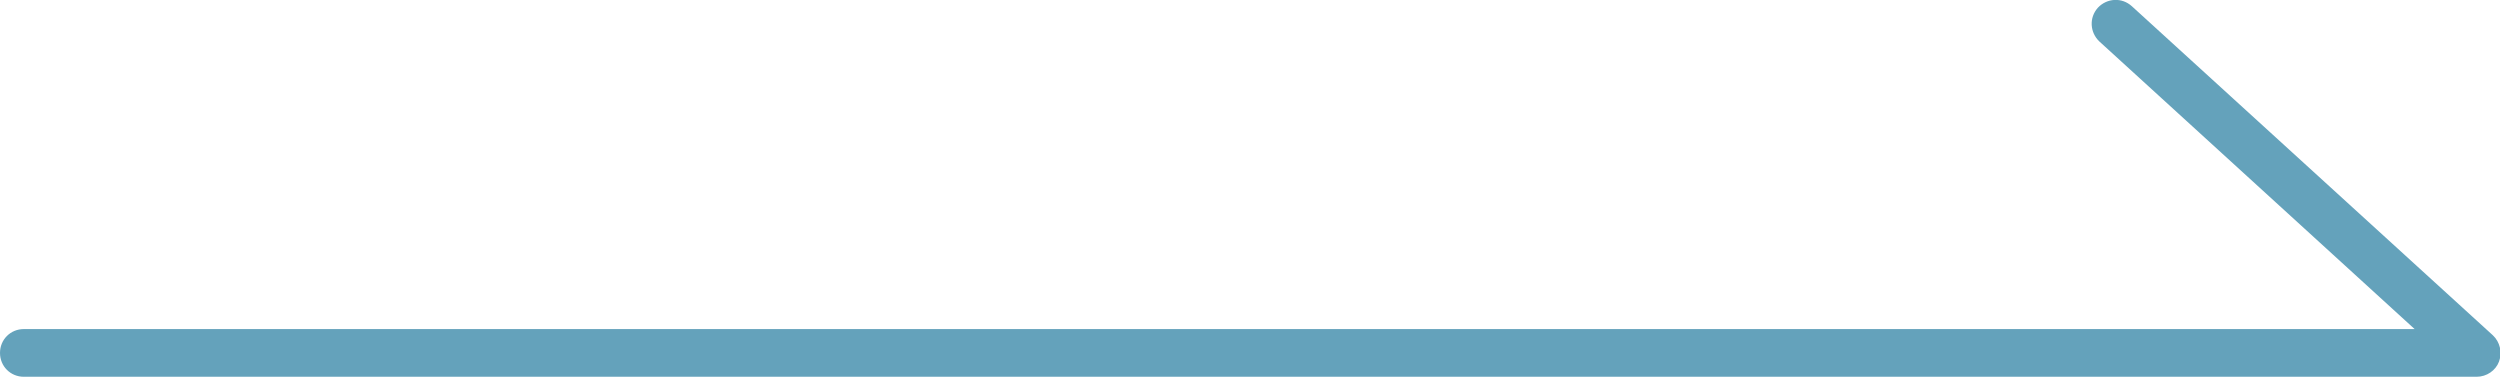 <?xml version="1.0" encoding="UTF-8"?><svg id="_レイヤー_1" xmlns="http://www.w3.org/2000/svg" viewBox="0 0 52.42 7.9"><path d="m51.92,7.9H.5c-.28,0-.5-.22-.5-.5s.22-.5.5-.5h50.13l-6.61-6.03c-.2-.19-.22-.5-.03-.71.19-.2.5-.22.71-.03l7.57,6.9c.15.14.2.36.13.55-.07.19-.26.32-.47.32Z" fill="#64a2bb"/></svg>